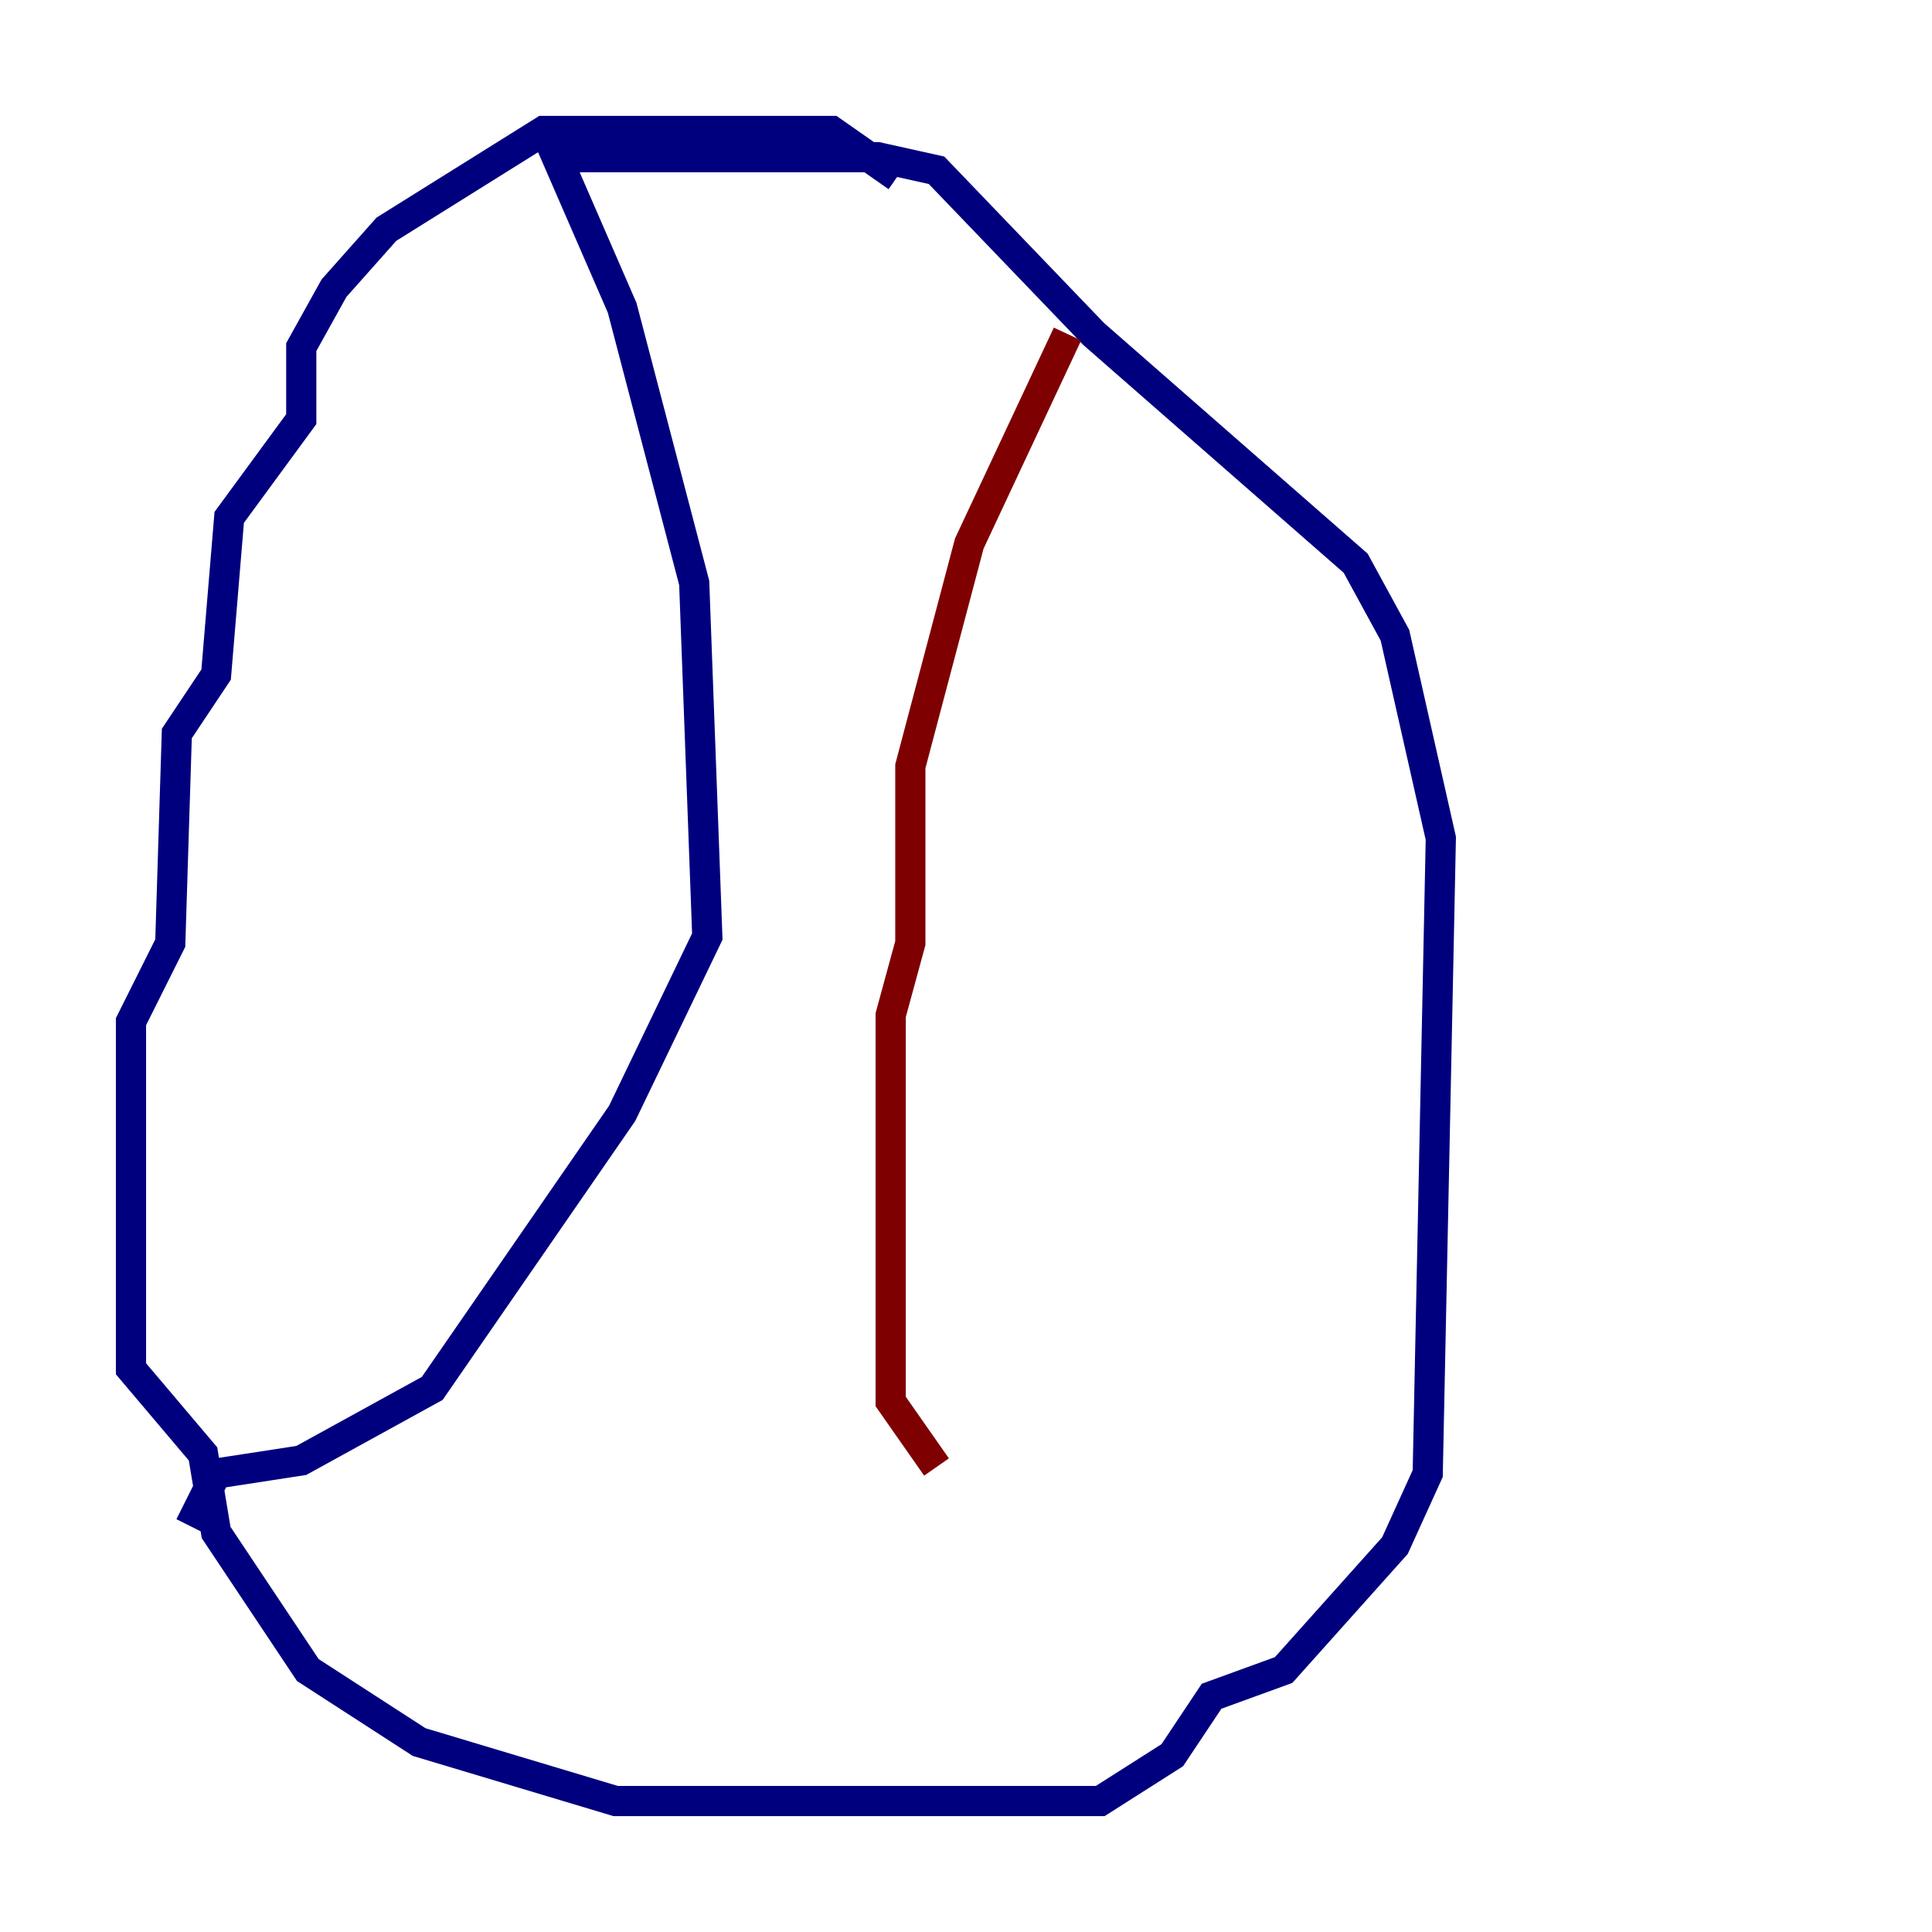 <?xml version="1.0" encoding="utf-8" ?>
<svg baseProfile="tiny" height="128" version="1.2" viewBox="0,0,128,128" width="128" xmlns="http://www.w3.org/2000/svg" xmlns:ev="http://www.w3.org/2001/xml-events" xmlns:xlink="http://www.w3.org/1999/xlink"><defs /><polyline fill="none" points="59.444,11.715 55.105,8.678 36.014,8.678 25.6,15.186 22.129,19.091 19.959,22.997 19.959,27.77 15.186,34.278 14.319,44.691 11.715,48.597 11.281,62.481 8.678,67.688 8.678,90.685 13.451,96.325 14.319,101.532 20.393,110.644 27.77,115.417 40.786,119.322 72.895,119.322 77.668,116.285 80.271,112.38 85.044,110.644 92.42,102.4 94.59,97.627 95.458,55.539 92.42,42.088 89.817,37.315 72.461,22.129 62.047,11.281 58.142,10.414 36.881,10.414 41.22,20.393 45.993,38.617 46.861,62.047 41.22,73.763 28.637,91.986 19.959,96.759 14.319,97.627 12.583,101.098" stroke="#00007f" stroke-width="2" /><polyline fill="none" points="70.725,22.129 64.217,36.014 60.312,50.766 60.312,62.481 59.01,67.254 59.01,92.854 62.047,97.193" stroke="#7f0000" stroke-width="2" /></svg>